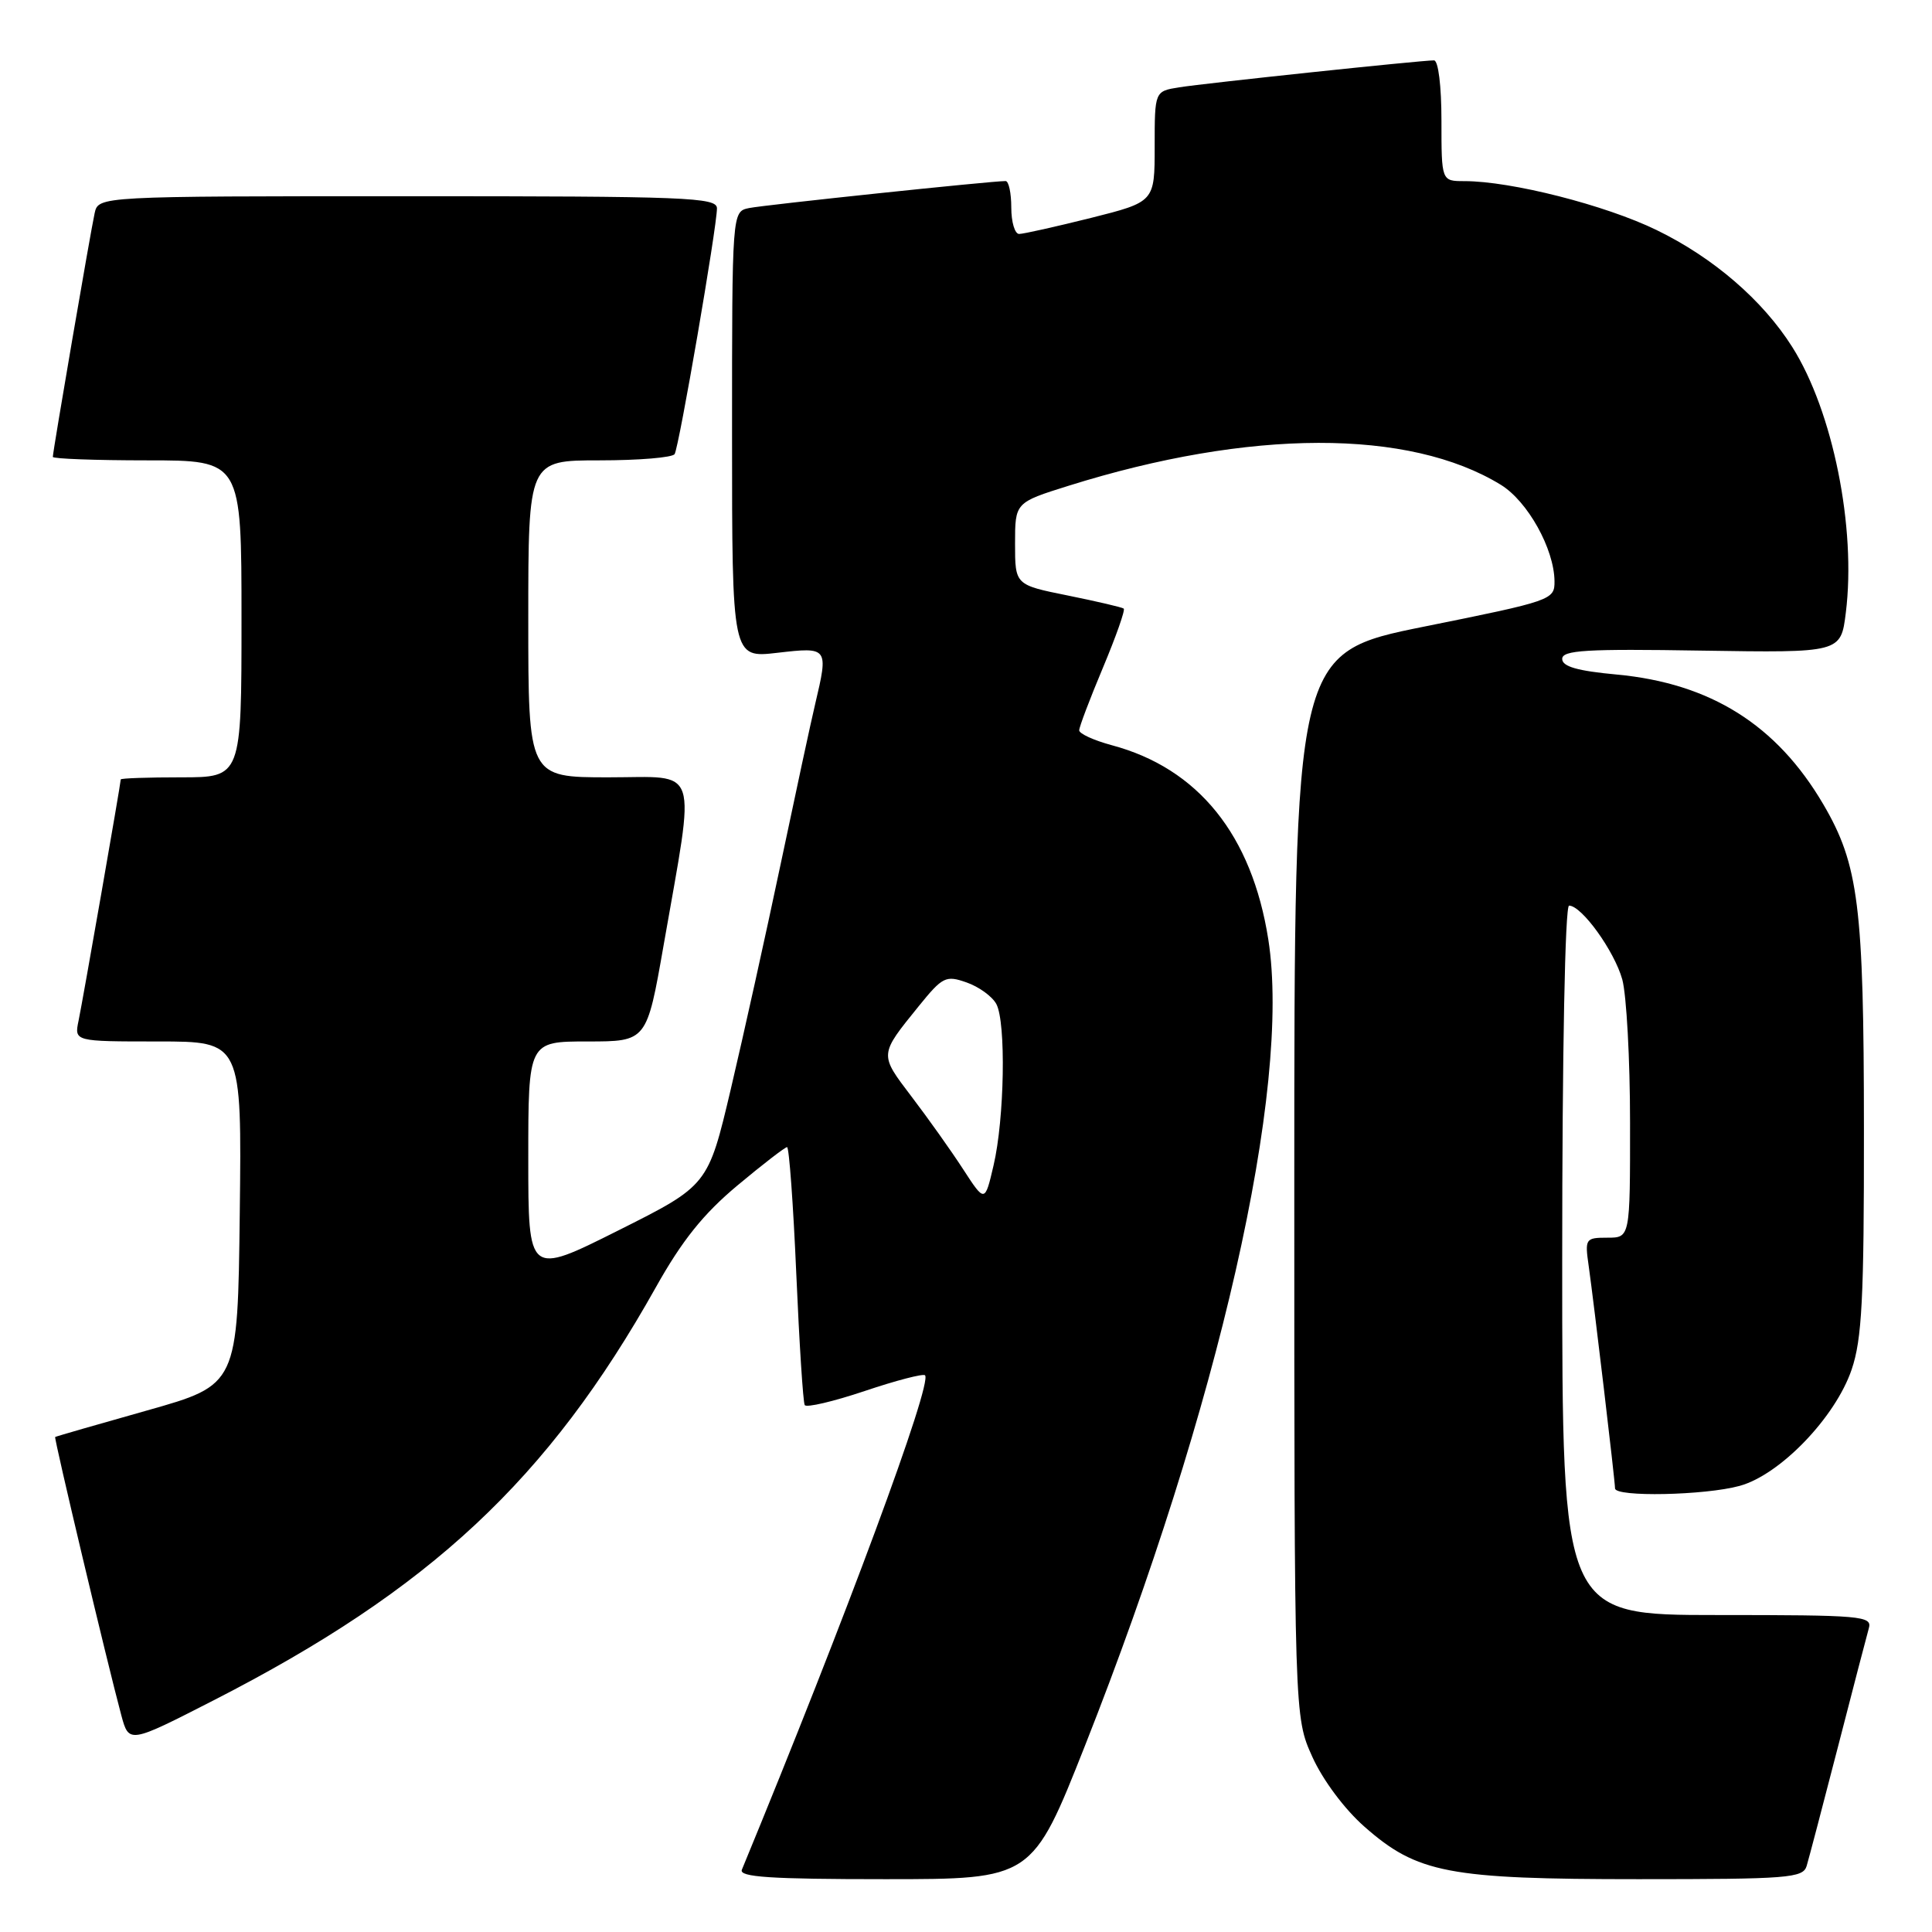 <?xml version="1.0" encoding="UTF-8" standalone="no"?>
<!DOCTYPE svg PUBLIC "-//W3C//DTD SVG 1.1//EN" "http://www.w3.org/Graphics/SVG/1.1/DTD/svg11.dtd" >
<svg xmlns="http://www.w3.org/2000/svg" xmlns:xlink="http://www.w3.org/1999/xlink" version="1.1" viewBox="0 0 256 256">
 <g >
 <path fill="currentColor"
d=" M 143.79 231.25 C 161.53 186.35 171.13 144.14 168.06 124.50 C 165.89 110.64 158.77 101.80 147.30 98.74 C 144.94 98.10 143.00 97.22 143.00 96.77 C 143.00 96.32 144.42 92.58 146.15 88.46 C 147.88 84.33 149.12 80.82 148.90 80.64 C 148.68 80.47 145.35 79.69 141.50 78.91 C 134.50 77.50 134.50 77.50 134.50 72.04 C 134.50 66.59 134.50 66.59 141.58 64.37 C 165.64 56.83 186.72 56.79 198.87 64.24 C 202.43 66.43 205.94 72.73 205.98 77.02 C 206.00 79.49 205.62 79.62 188.75 83.02 C 171.50 86.50 171.50 86.50 171.50 157.00 C 171.50 227.50 171.50 227.50 173.89 232.79 C 175.28 235.87 178.16 239.73 180.79 242.04 C 187.79 248.21 191.91 249.00 217.11 249.00 C 236.96 249.00 238.91 248.85 239.39 247.25 C 239.68 246.29 241.54 239.20 243.53 231.50 C 245.51 223.80 247.36 216.71 247.63 215.75 C 248.10 214.12 246.68 214.00 227.57 214.00 C 207.00 214.00 207.00 214.00 207.00 167.00 C 207.00 139.39 207.38 120.00 207.91 120.00 C 209.58 120.00 213.91 126.01 214.96 129.78 C 215.52 131.83 215.99 140.36 215.99 148.75 C 216.00 164.00 216.00 164.00 212.99 164.00 C 210.08 164.00 209.99 164.13 210.51 167.75 C 211.21 172.70 214.00 196.22 214.00 197.22 C 214.00 198.39 225.91 198.15 230.50 196.89 C 235.86 195.43 243.19 187.82 245.35 181.48 C 246.72 177.45 247.00 172.12 246.98 149.57 C 246.97 120.05 246.28 114.57 241.60 106.58 C 235.43 96.05 226.65 90.54 214.22 89.38 C 209.02 88.90 207.00 88.32 207.00 87.31 C 207.00 86.15 210.17 85.96 225.46 86.21 C 243.92 86.50 243.92 86.50 244.58 81.19 C 245.98 69.97 242.87 54.50 237.49 45.99 C 233.58 39.79 227.02 34.13 219.50 30.48 C 212.70 27.17 200.23 24.00 194.04 24.00 C 191.00 24.00 191.00 24.00 191.00 16.00 C 191.00 11.36 190.58 8.00 190.01 8.00 C 188.26 8.00 159.63 11.03 156.25 11.57 C 153.00 12.09 153.00 12.09 153.00 19.42 C 153.00 26.75 153.00 26.75 144.54 28.88 C 139.88 30.04 135.61 31.00 135.04 31.00 C 134.47 31.00 134.00 29.43 134.00 27.50 C 134.00 25.57 133.66 24.00 133.25 23.99 C 131.44 23.98 101.28 27.15 99.25 27.57 C 97.00 28.04 97.00 28.04 97.00 57.62 C 97.00 87.20 97.00 87.20 103.00 86.50 C 109.76 85.72 109.79 85.76 108.01 93.31 C 107.46 95.61 105.41 105.15 103.44 114.50 C 101.47 123.85 98.50 137.25 96.84 144.29 C 93.82 157.08 93.82 157.08 81.91 163.05 C 70.00 169.02 70.00 169.02 70.00 153.51 C 70.00 138.00 70.00 138.00 77.85 138.00 C 85.70 138.00 85.70 138.00 87.93 125.26 C 92.18 100.93 92.85 103.00 80.64 103.00 C 70.00 103.00 70.00 103.00 70.00 82.00 C 70.00 61.00 70.00 61.00 79.44 61.00 C 84.63 61.00 89.11 60.63 89.39 60.17 C 89.98 59.23 95.00 30.06 95.00 27.61 C 95.00 26.15 91.07 26.00 54.02 26.00 C 13.04 26.00 13.04 26.00 12.54 28.25 C 11.99 30.75 7.00 59.82 7.00 60.54 C 7.00 60.79 12.62 61.00 19.50 61.00 C 32.00 61.00 32.00 61.00 32.00 82.00 C 32.00 103.00 32.00 103.00 24.00 103.00 C 19.60 103.00 16.00 103.12 16.00 103.28 C 16.00 103.80 10.98 132.51 10.41 135.25 C 9.84 138.00 9.84 138.00 20.94 138.00 C 32.04 138.00 32.04 138.00 31.77 160.75 C 31.50 183.50 31.50 183.50 19.50 186.89 C 12.90 188.75 7.42 190.33 7.31 190.41 C 7.13 190.54 14.18 220.23 16.07 227.27 C 17.09 231.04 17.09 231.04 28.29 225.31 C 57.03 210.61 72.62 196.05 86.90 170.58 C 90.37 164.38 93.20 160.85 97.70 157.09 C 101.05 154.29 104.02 152.00 104.29 152.00 C 104.56 152.00 105.11 159.54 105.51 168.75 C 105.91 177.96 106.41 185.80 106.63 186.18 C 106.85 186.55 110.42 185.71 114.57 184.32 C 118.72 182.92 122.32 181.99 122.57 182.23 C 123.59 183.26 112.12 214.25 98.30 247.75 C 97.90 248.72 102.08 249.00 117.28 249.00 C 136.77 249.00 136.77 249.00 143.79 231.25 Z  M 127.62 154.93 C 126.04 152.49 122.96 148.16 120.78 145.30 C 116.49 139.65 116.48 139.82 121.74 133.32 C 124.90 129.42 125.32 129.21 128.08 130.18 C 129.71 130.75 131.48 132.03 132.02 133.04 C 133.32 135.47 133.10 148.25 131.65 154.43 C 130.50 159.36 130.50 159.36 127.62 154.93 Z "/>
</g>
</svg>